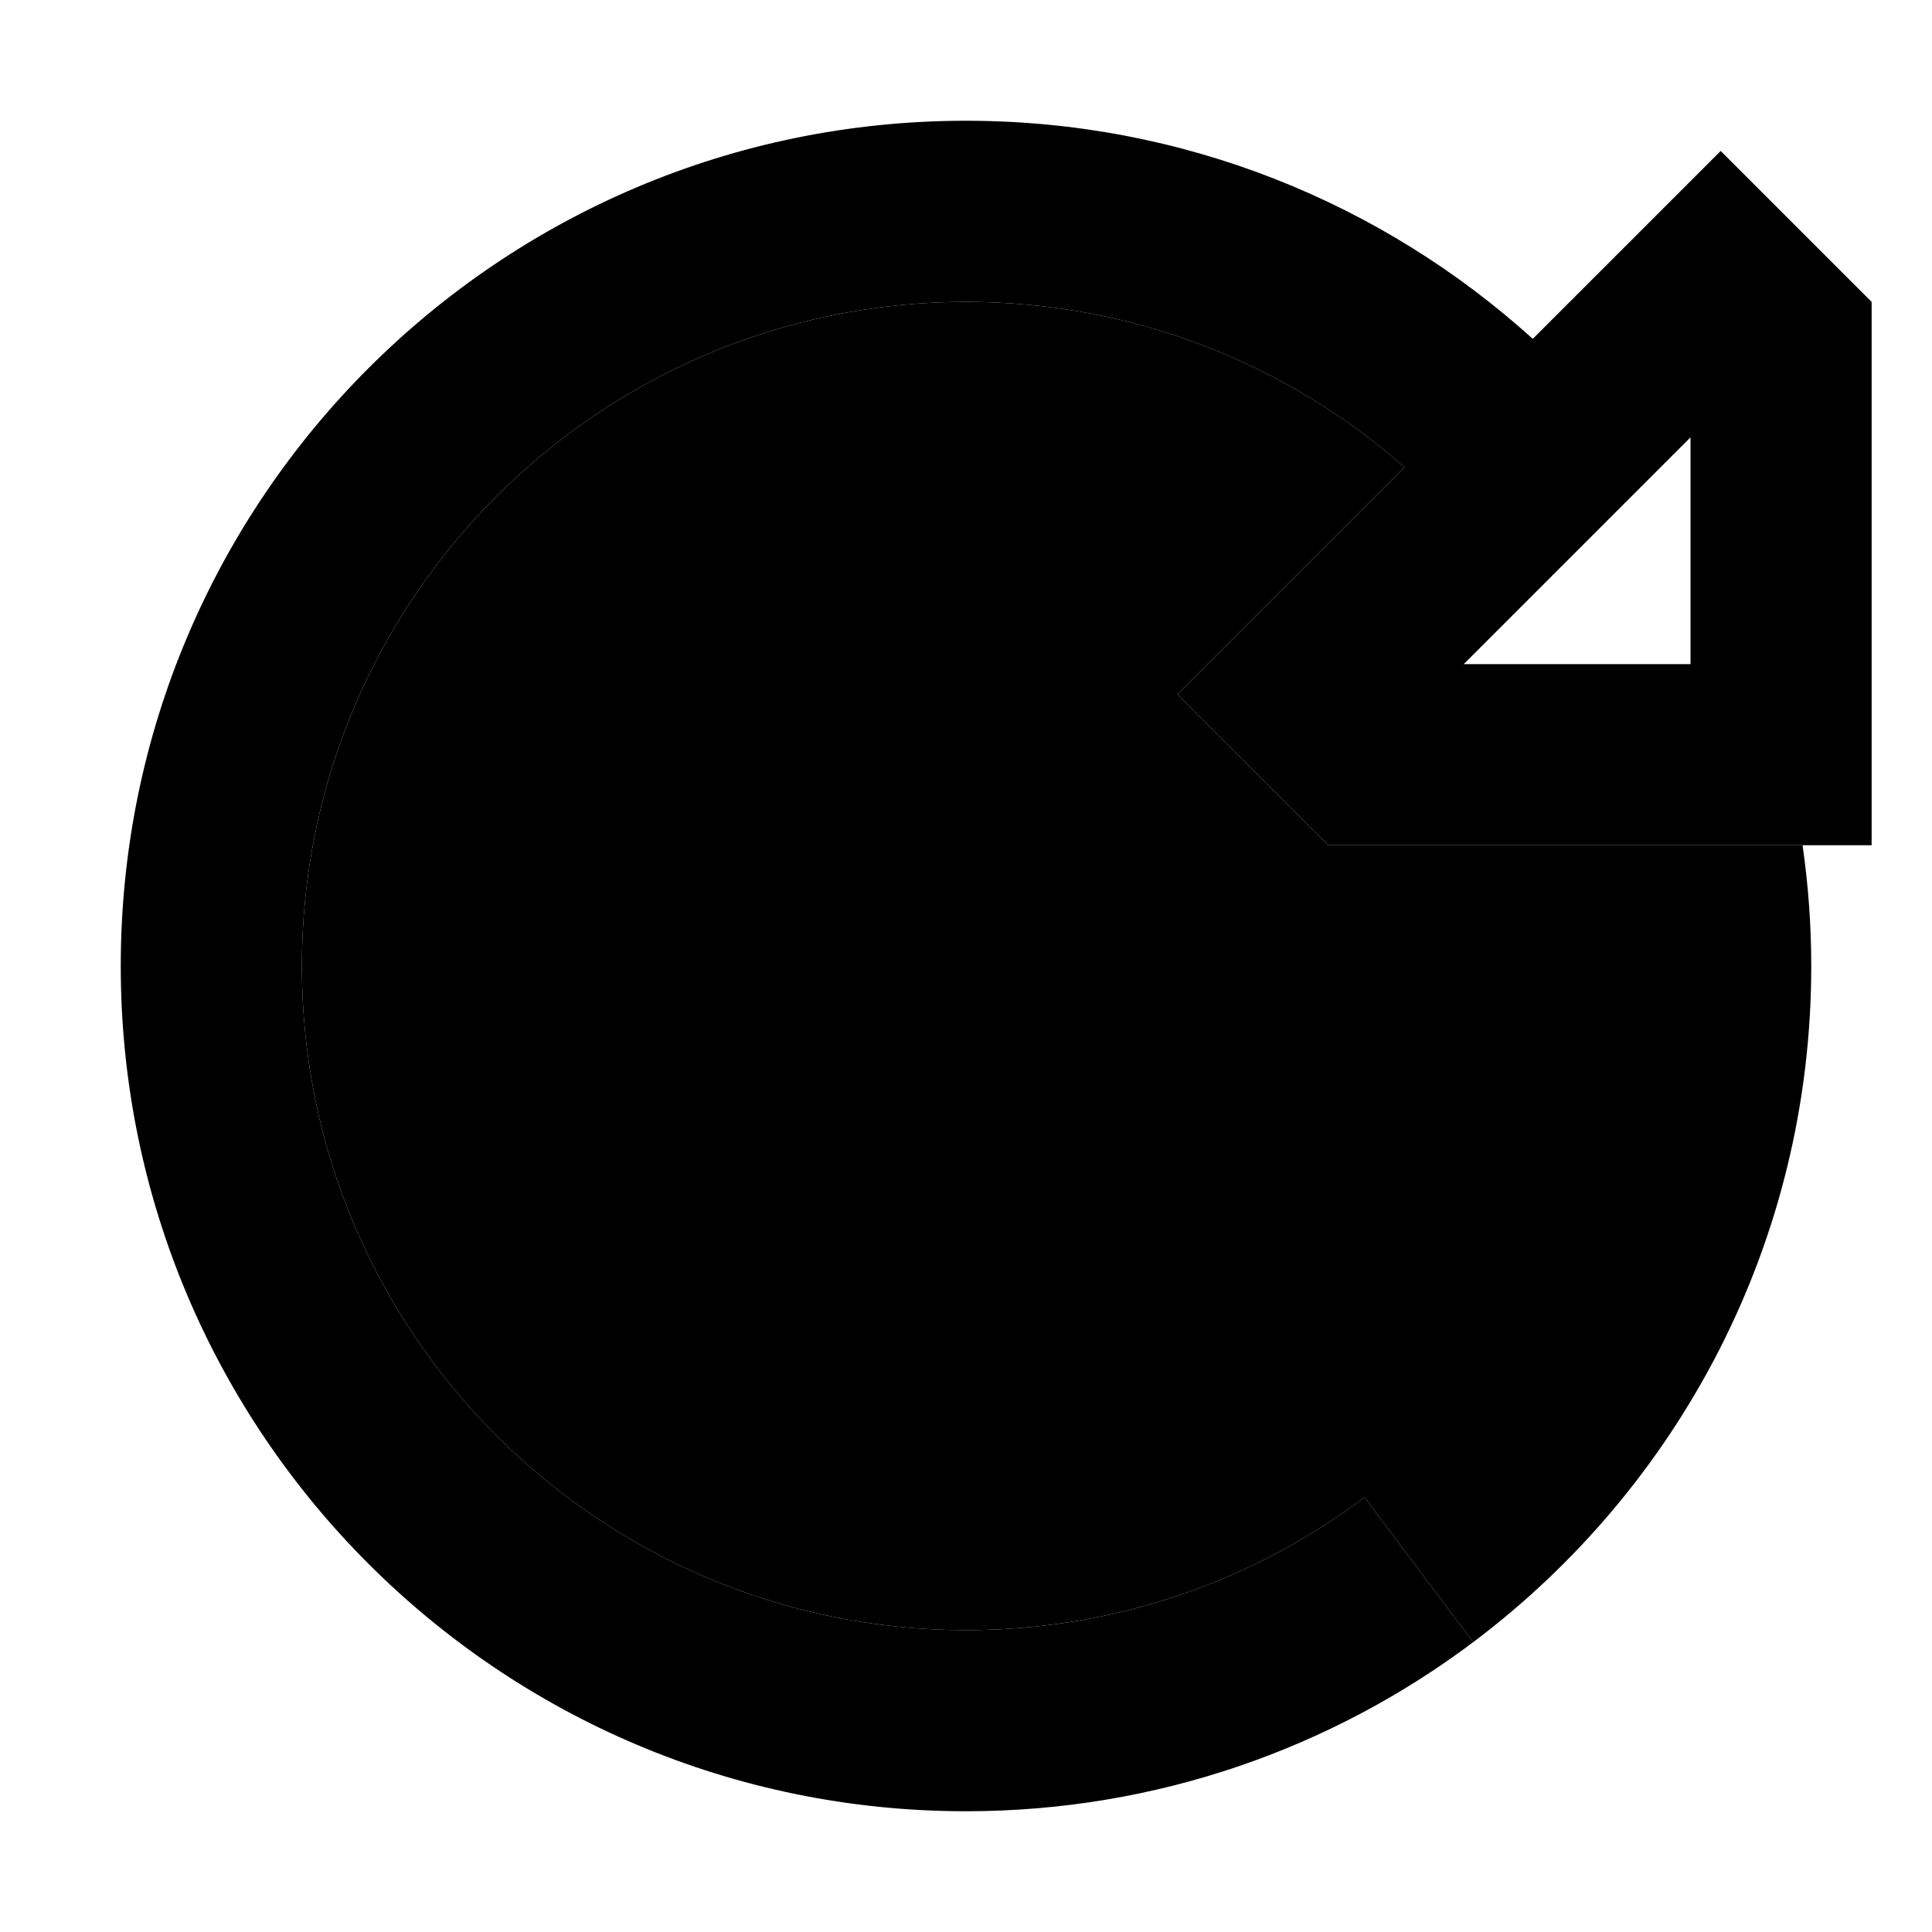 <svg xmlns="http://www.w3.org/2000/svg" width="24" height="24" viewBox="0 0 512 512">
    <path class="pr-icon-duotone-secondary" d="M80 256c0-97.2 78.8-176 176-176c44.5 0 85.2 16.5 116.2 43.8l-26.3 26.3L312 184l33.9 33.9L352 224l96 0 29.7 0c1.5 10.5 2.3 21.1 2.3 32c0 73.3-35.2 138.3-89.6 179.2l-28.8-38.4C332.2 418.9 295.7 432 256 432c-97.2 0-176-78.8-176-176z"/>
    <path class="pr-icon-duotone-primary" d="M372.2 123.8C341.2 96.5 300.5 80 256 80C158.8 80 80 158.8 80 256s78.8 176 176 176c39.7 0 76.2-13.1 105.6-35.2l28.8 38.4C353 463.3 306.4 480 256 480C132.3 480 32 379.7 32 256S132.3 32 256 32c57.8 0 110.5 21.9 150.2 57.8l15.9-15.9L456 40l33.9 33.9L496 80l0 96 0 48-48 0-96 0-6.1-6.1L312 184l33.9-33.9 26.3-26.3zm75.8-7.9L387.9 176l60.1 0 0-60.1z"/>
</svg>